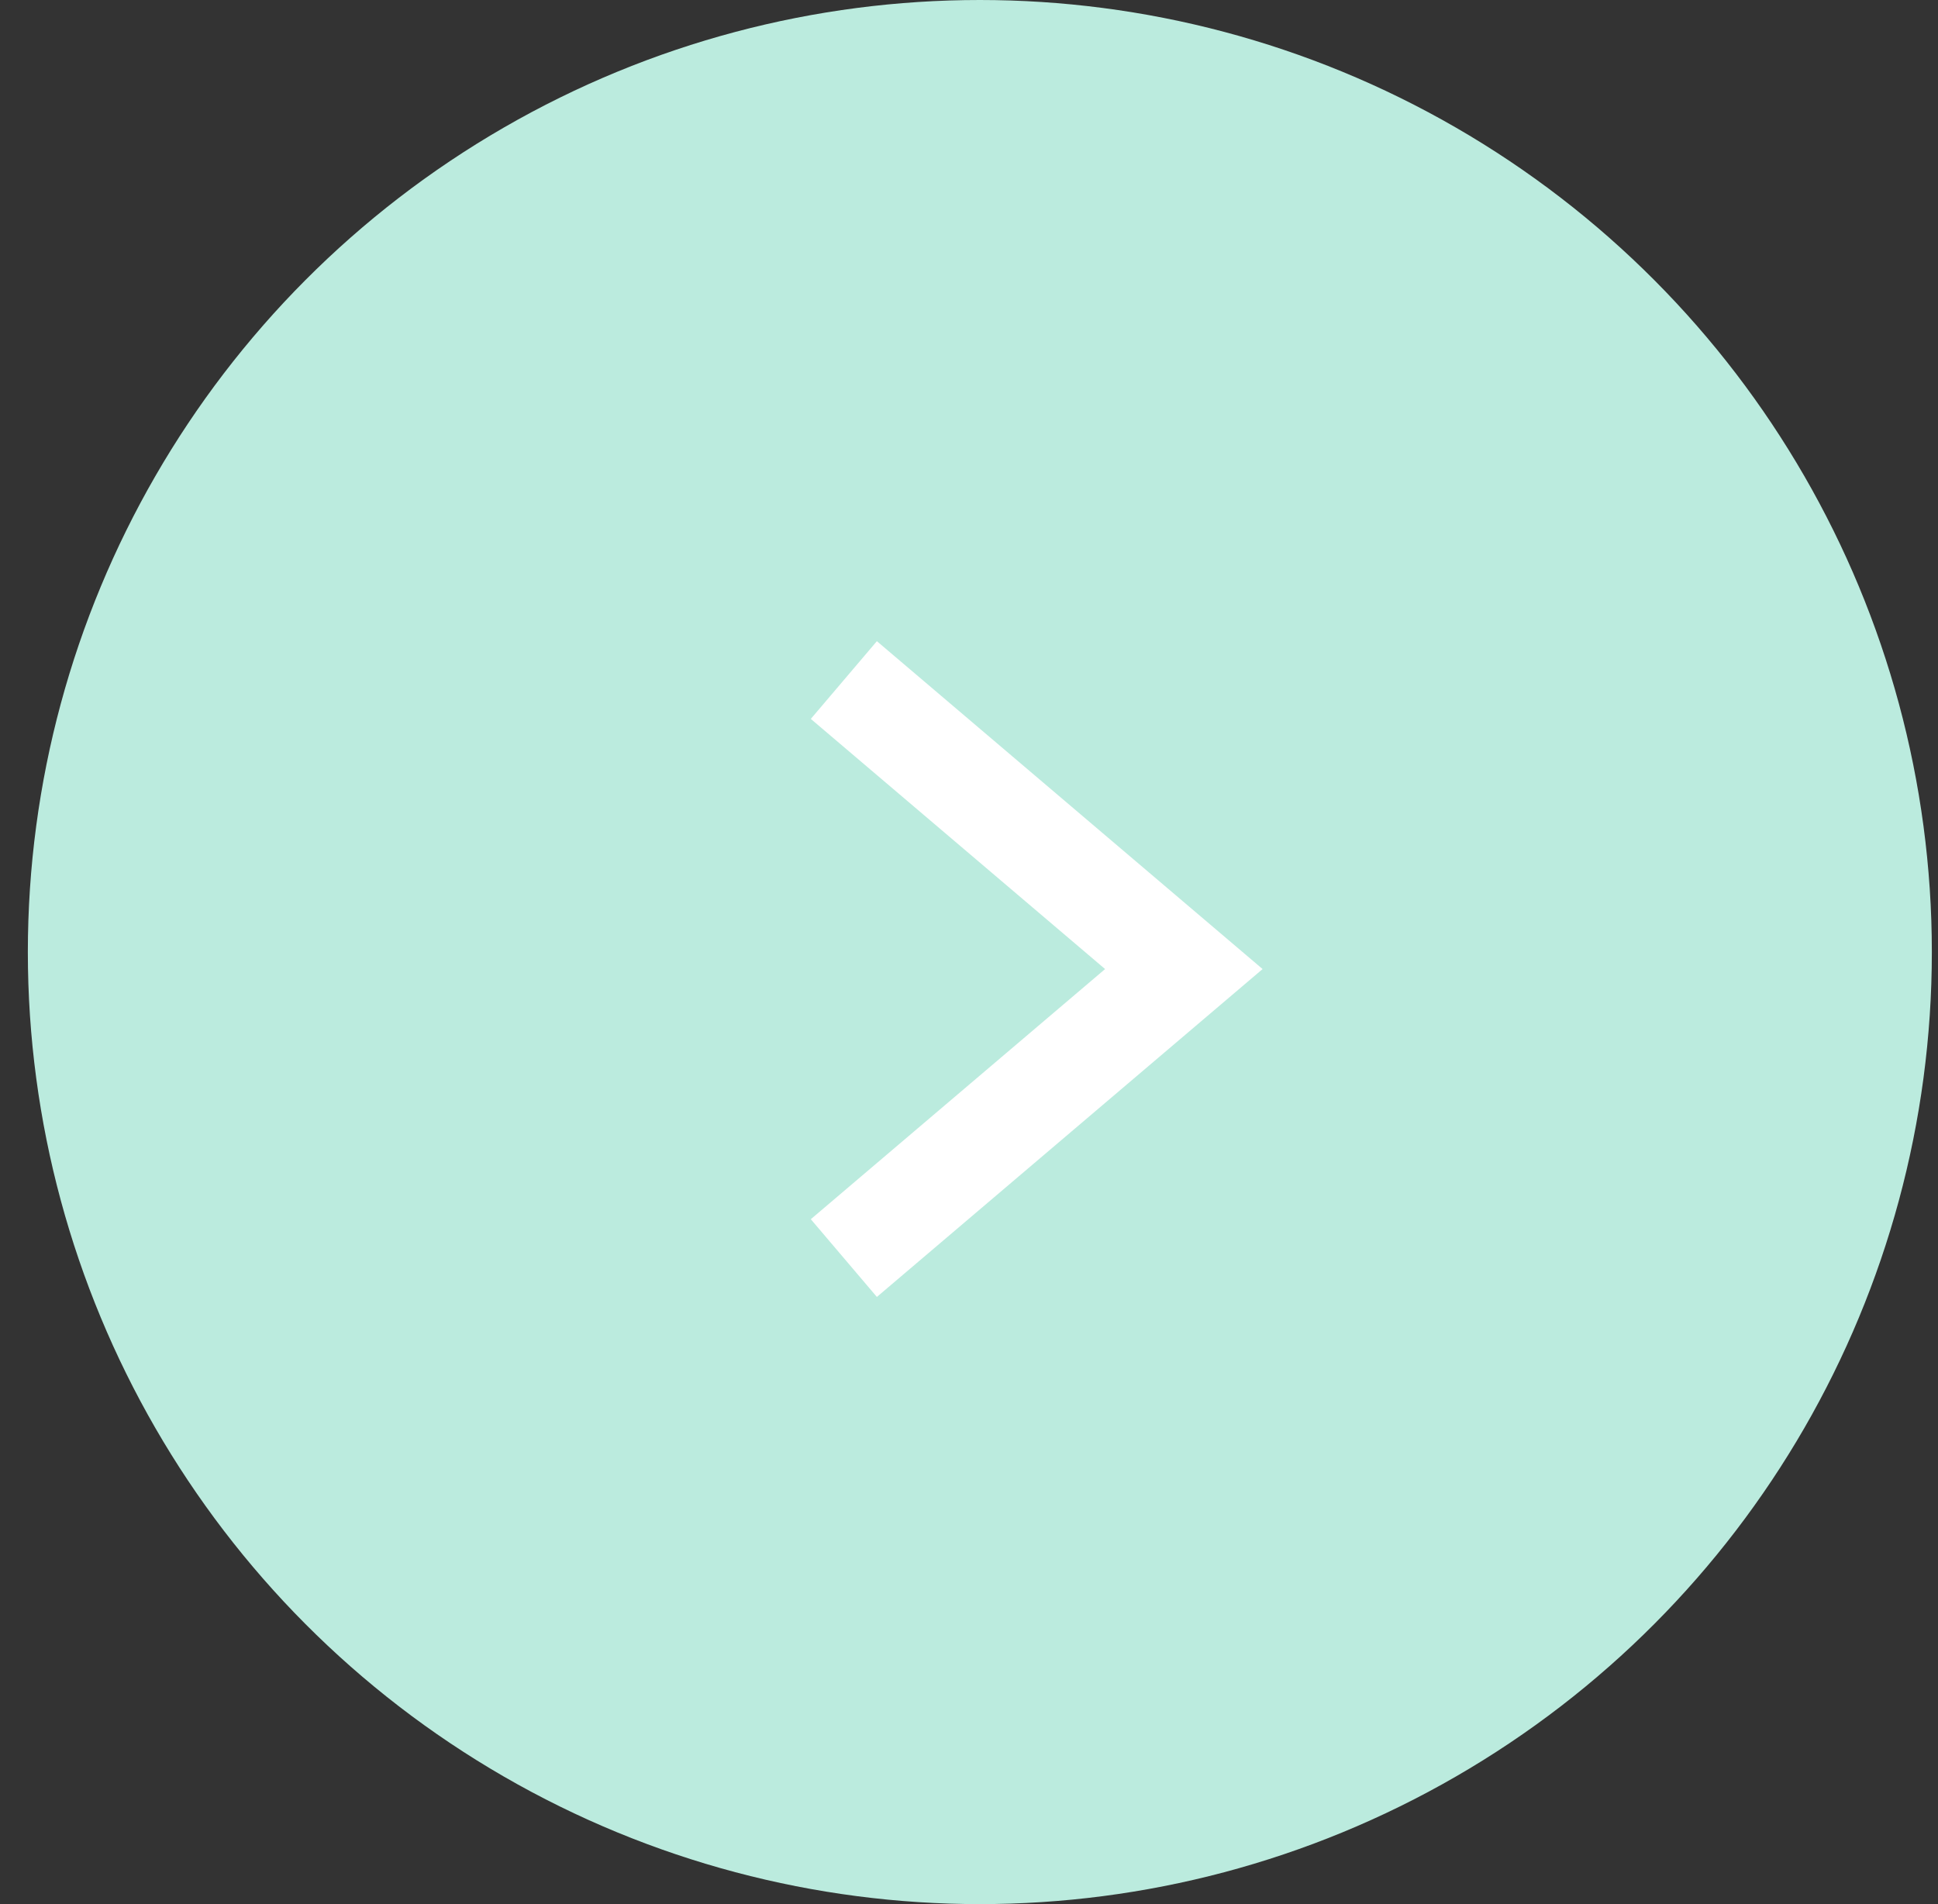 <svg xmlns="http://www.w3.org/2000/svg" width="57" height="56" viewBox="0 0 57 56">
  <rect x="0" y="0" width="57" height="56" fill="#333333" stroke="none"/>
  <g fill="none" fill-rule="evenodd" class="campaign-overview">
    <g class="campaign-overview__group-6" transform="translate(1)">
      <circle cx="27.819" cy="28" r="28" fill="#BBEBDE" class="campaign-overview__group-6__oval"/>
      <polyline stroke="#FFF" stroke-width="3" points="23.819 20 33.819 28.5 23.819 37" class="campaign-overview__group-6__path-3"/>
    </g>
  </g>
</svg>
